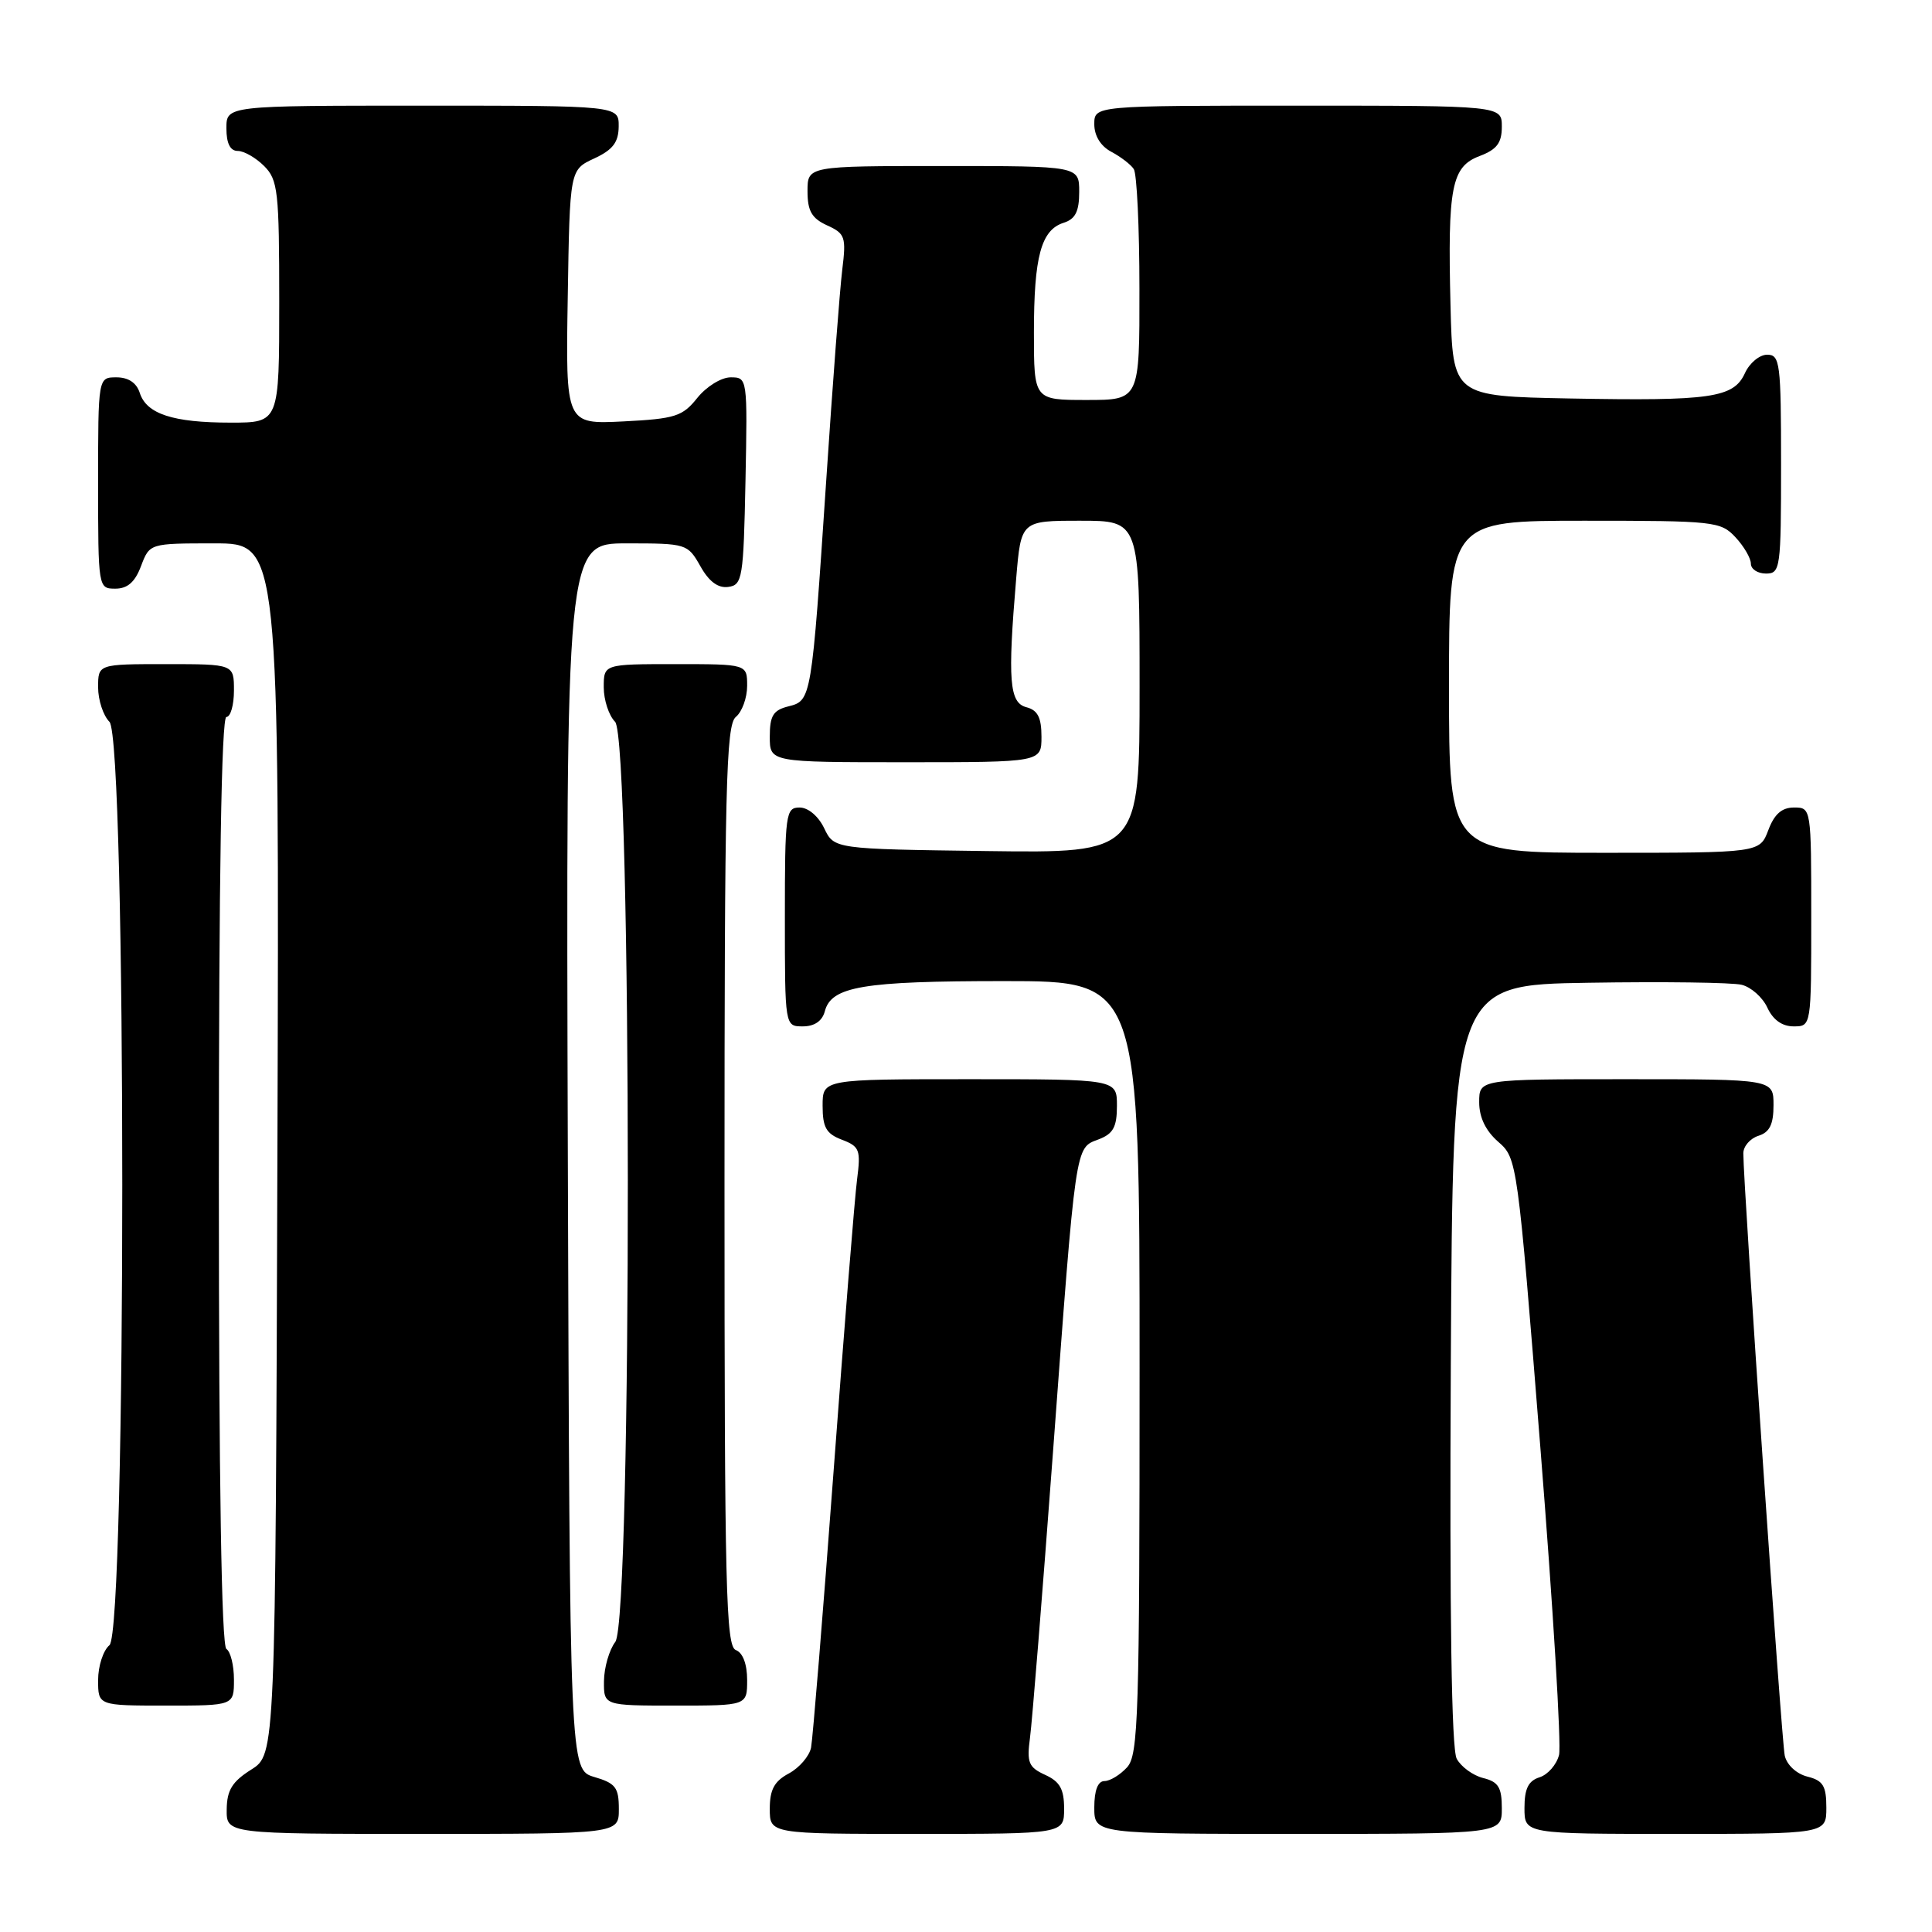 <?xml version="1.0" encoding="UTF-8" standalone="no"?>
<!DOCTYPE svg PUBLIC "-//W3C//DTD SVG 1.1//EN" "http://www.w3.org/Graphics/SVG/1.1/DTD/svg11.dtd" >
<svg xmlns="http://www.w3.org/2000/svg" xmlns:xlink="http://www.w3.org/1999/xlink" version="1.1" viewBox="0 0 256 256">
 <g >
 <path fill="currentColor"
d=" M 82.00 239.71 C 82.00 236.85 81.57 236.29 78.75 235.46 C 75.50 234.50 75.50 234.50 75.24 153.25 C 74.99 72.00 74.99 72.00 83.04 72.00 C 90.96 72.00 91.12 72.05 92.80 75.02 C 93.94 77.06 95.15 77.96 96.50 77.77 C 98.37 77.52 98.52 76.63 98.78 63.75 C 99.05 50.09 99.04 50.00 96.82 50.00 C 95.57 50.00 93.61 51.22 92.40 52.72 C 90.44 55.18 89.48 55.49 82.59 55.84 C 74.95 56.22 74.95 56.22 75.23 39.36 C 75.50 22.50 75.50 22.50 78.73 21.00 C 81.21 19.85 81.96 18.86 81.98 16.75 C 82.00 14.00 82.00 14.00 56.00 14.00 C 30.00 14.00 30.00 14.00 30.00 17.00 C 30.00 19.00 30.50 20.00 31.50 20.00 C 32.33 20.00 33.90 20.90 35.00 22.00 C 36.83 23.83 37.00 25.33 37.00 40.00 C 37.00 56.00 37.00 56.00 30.57 56.00 C 22.91 56.00 19.41 54.85 18.52 52.06 C 18.09 50.72 17.01 50.00 15.43 50.00 C 13.00 50.00 13.00 50.00 13.00 64.00 C 13.00 77.91 13.02 78.00 15.28 78.00 C 16.90 78.00 17.89 77.13 18.69 75.00 C 19.83 72.00 19.83 72.00 28.42 72.00 C 37.01 72.00 37.01 72.00 36.76 152.23 C 36.50 232.46 36.50 232.46 33.29 234.48 C 30.77 236.07 30.07 237.20 30.04 239.75 C 30.00 243.00 30.00 243.00 56.00 243.00 C 82.00 243.00 82.00 243.00 82.00 239.71 Z  M 141.00 239.66 C 141.00 237.06 140.44 236.07 138.49 235.18 C 136.29 234.17 136.04 233.56 136.48 230.26 C 136.76 228.19 138.13 211.20 139.52 192.50 C 142.59 151.15 142.44 152.16 145.55 150.98 C 147.51 150.24 148.00 149.34 148.00 146.52 C 148.00 143.00 148.00 143.00 128.50 143.00 C 109.00 143.00 109.00 143.00 109.00 146.52 C 109.00 149.39 109.48 150.23 111.56 151.02 C 113.90 151.91 114.07 152.37 113.57 156.25 C 113.26 158.59 111.86 176.03 110.45 195.00 C 109.04 213.97 107.69 230.43 107.47 231.57 C 107.24 232.70 105.92 234.24 104.53 234.99 C 102.60 236.02 102.00 237.13 102.00 239.67 C 102.00 243.00 102.00 243.00 121.50 243.00 C 141.00 243.00 141.00 243.00 141.00 239.66 Z  M 199.00 239.61 C 199.00 236.84 198.55 236.10 196.53 235.60 C 195.17 235.26 193.59 234.10 193.02 233.04 C 192.33 231.75 192.07 214.14 192.24 180.80 C 192.50 130.50 192.50 130.50 210.50 130.22 C 220.40 130.06 229.53 130.18 230.78 130.49 C 232.04 130.80 233.57 132.17 234.19 133.53 C 234.93 135.13 236.14 136.00 237.66 136.00 C 240.00 136.00 240.00 136.00 240.00 121.50 C 240.00 107.07 239.99 107.00 237.72 107.00 C 236.10 107.00 235.11 107.87 234.31 110.00 C 233.17 113.00 233.17 113.00 212.59 113.00 C 192.00 113.00 192.00 113.00 192.00 91.00 C 192.00 69.00 192.00 69.00 209.96 69.00 C 227.15 69.00 228.01 69.09 229.96 71.19 C 231.08 72.39 232.00 73.97 232.00 74.69 C 232.00 75.41 232.90 76.00 234.00 76.00 C 235.91 76.00 236.00 75.33 236.00 61.50 C 236.00 48.09 235.86 47.00 234.16 47.00 C 233.15 47.00 231.82 48.10 231.21 49.45 C 229.71 52.72 226.72 53.15 208.00 52.80 C 192.50 52.50 192.50 52.50 192.20 40.50 C 191.81 24.74 192.33 22.08 196.07 20.67 C 198.34 19.81 199.00 18.94 199.00 16.78 C 199.00 14.00 199.00 14.00 172.00 14.00 C 145.00 14.00 145.00 14.00 145.00 16.46 C 145.00 18.00 145.85 19.37 147.25 20.11 C 148.49 20.77 149.83 21.79 150.23 22.40 C 150.64 23.00 150.98 30.14 150.98 38.25 C 151.00 53.00 151.00 53.00 144.00 53.00 C 137.00 53.00 137.00 53.00 137.00 44.07 C 137.00 33.99 137.95 30.47 140.94 29.52 C 142.49 29.03 143.00 28.02 143.00 25.43 C 143.00 22.00 143.00 22.00 125.00 22.00 C 107.00 22.00 107.00 22.00 107.00 25.34 C 107.00 27.96 107.56 28.93 109.59 29.86 C 111.99 30.95 112.14 31.39 111.60 35.77 C 111.28 38.37 110.33 50.85 109.49 63.50 C 107.53 92.78 107.52 92.83 104.46 93.60 C 102.45 94.10 102.00 94.84 102.00 97.61 C 102.00 101.00 102.00 101.00 120.00 101.00 C 138.00 101.00 138.00 101.00 138.00 97.62 C 138.00 95.07 137.50 94.10 136.00 93.71 C 133.74 93.12 133.51 90.15 134.65 76.65 C 135.29 69.00 135.29 69.00 143.15 69.00 C 151.00 69.00 151.00 69.00 151.00 91.02 C 151.00 113.04 151.00 113.04 130.76 112.77 C 110.53 112.50 110.53 112.50 109.21 109.75 C 108.44 108.14 107.08 107.00 105.95 107.00 C 104.11 107.00 104.00 107.80 104.00 121.50 C 104.00 136.00 104.00 136.00 106.38 136.00 C 107.92 136.00 108.95 135.29 109.29 134.01 C 110.15 130.70 114.33 130.00 133.07 130.00 C 151.00 130.00 151.00 130.00 151.00 181.17 C 151.00 227.38 150.84 232.52 149.35 234.17 C 148.43 235.18 147.08 236.00 146.35 236.00 C 145.47 236.00 145.00 237.23 145.00 239.50 C 145.00 243.00 145.00 243.00 172.00 243.00 C 199.00 243.00 199.00 243.00 199.00 239.61 Z  M 242.00 239.52 C 242.00 236.64 241.57 235.93 239.49 235.41 C 238.05 235.05 236.77 233.87 236.49 232.64 C 236.06 230.76 231.00 157.19 231.00 152.82 C 231.00 151.89 231.90 150.85 233.00 150.50 C 234.49 150.03 235.00 148.99 235.00 146.43 C 235.00 143.00 235.00 143.00 215.50 143.00 C 196.00 143.00 196.00 143.00 196.00 146.05 C 196.00 148.06 196.86 149.84 198.53 151.30 C 201.03 153.48 201.08 153.80 204.11 191.86 C 205.79 212.96 206.90 231.26 206.58 232.54 C 206.26 233.82 205.10 235.15 204.00 235.50 C 202.51 235.97 202.00 237.01 202.00 239.57 C 202.00 243.00 202.00 243.00 222.00 243.00 C 242.00 243.00 242.00 243.00 242.00 239.52 Z  M 31.00 222.56 C 31.00 220.67 30.55 218.84 30.00 218.50 C 29.35 218.10 29.00 196.32 29.00 156.44 C 29.00 116.15 29.34 95.00 30.00 95.00 C 30.55 95.00 31.00 93.42 31.00 91.50 C 31.00 88.00 31.00 88.00 22.00 88.00 C 13.00 88.00 13.00 88.00 13.00 91.07 C 13.00 92.76 13.68 94.82 14.50 95.64 C 16.77 97.91 16.77 216.12 14.50 218.00 C 13.68 218.68 13.00 220.76 13.00 222.62 C 13.00 226.00 13.00 226.00 22.00 226.00 C 31.00 226.00 31.00 226.00 31.00 222.56 Z  M 99.00 222.61 C 99.00 220.51 98.43 218.99 97.50 218.64 C 96.19 218.14 96.00 210.37 96.00 157.15 C 96.00 104.23 96.20 96.08 97.50 95.00 C 98.33 94.32 99.00 92.46 99.00 90.88 C 99.00 88.00 99.00 88.00 89.50 88.00 C 80.00 88.00 80.00 88.00 80.00 91.07 C 80.00 92.76 80.68 94.82 81.50 95.64 C 83.73 97.88 83.77 214.61 81.53 217.56 C 80.72 218.63 80.05 220.96 80.03 222.75 C 80.00 226.00 80.00 226.00 89.50 226.00 C 99.00 226.00 99.00 226.00 99.00 222.61 Z "/>
</g>
</svg>